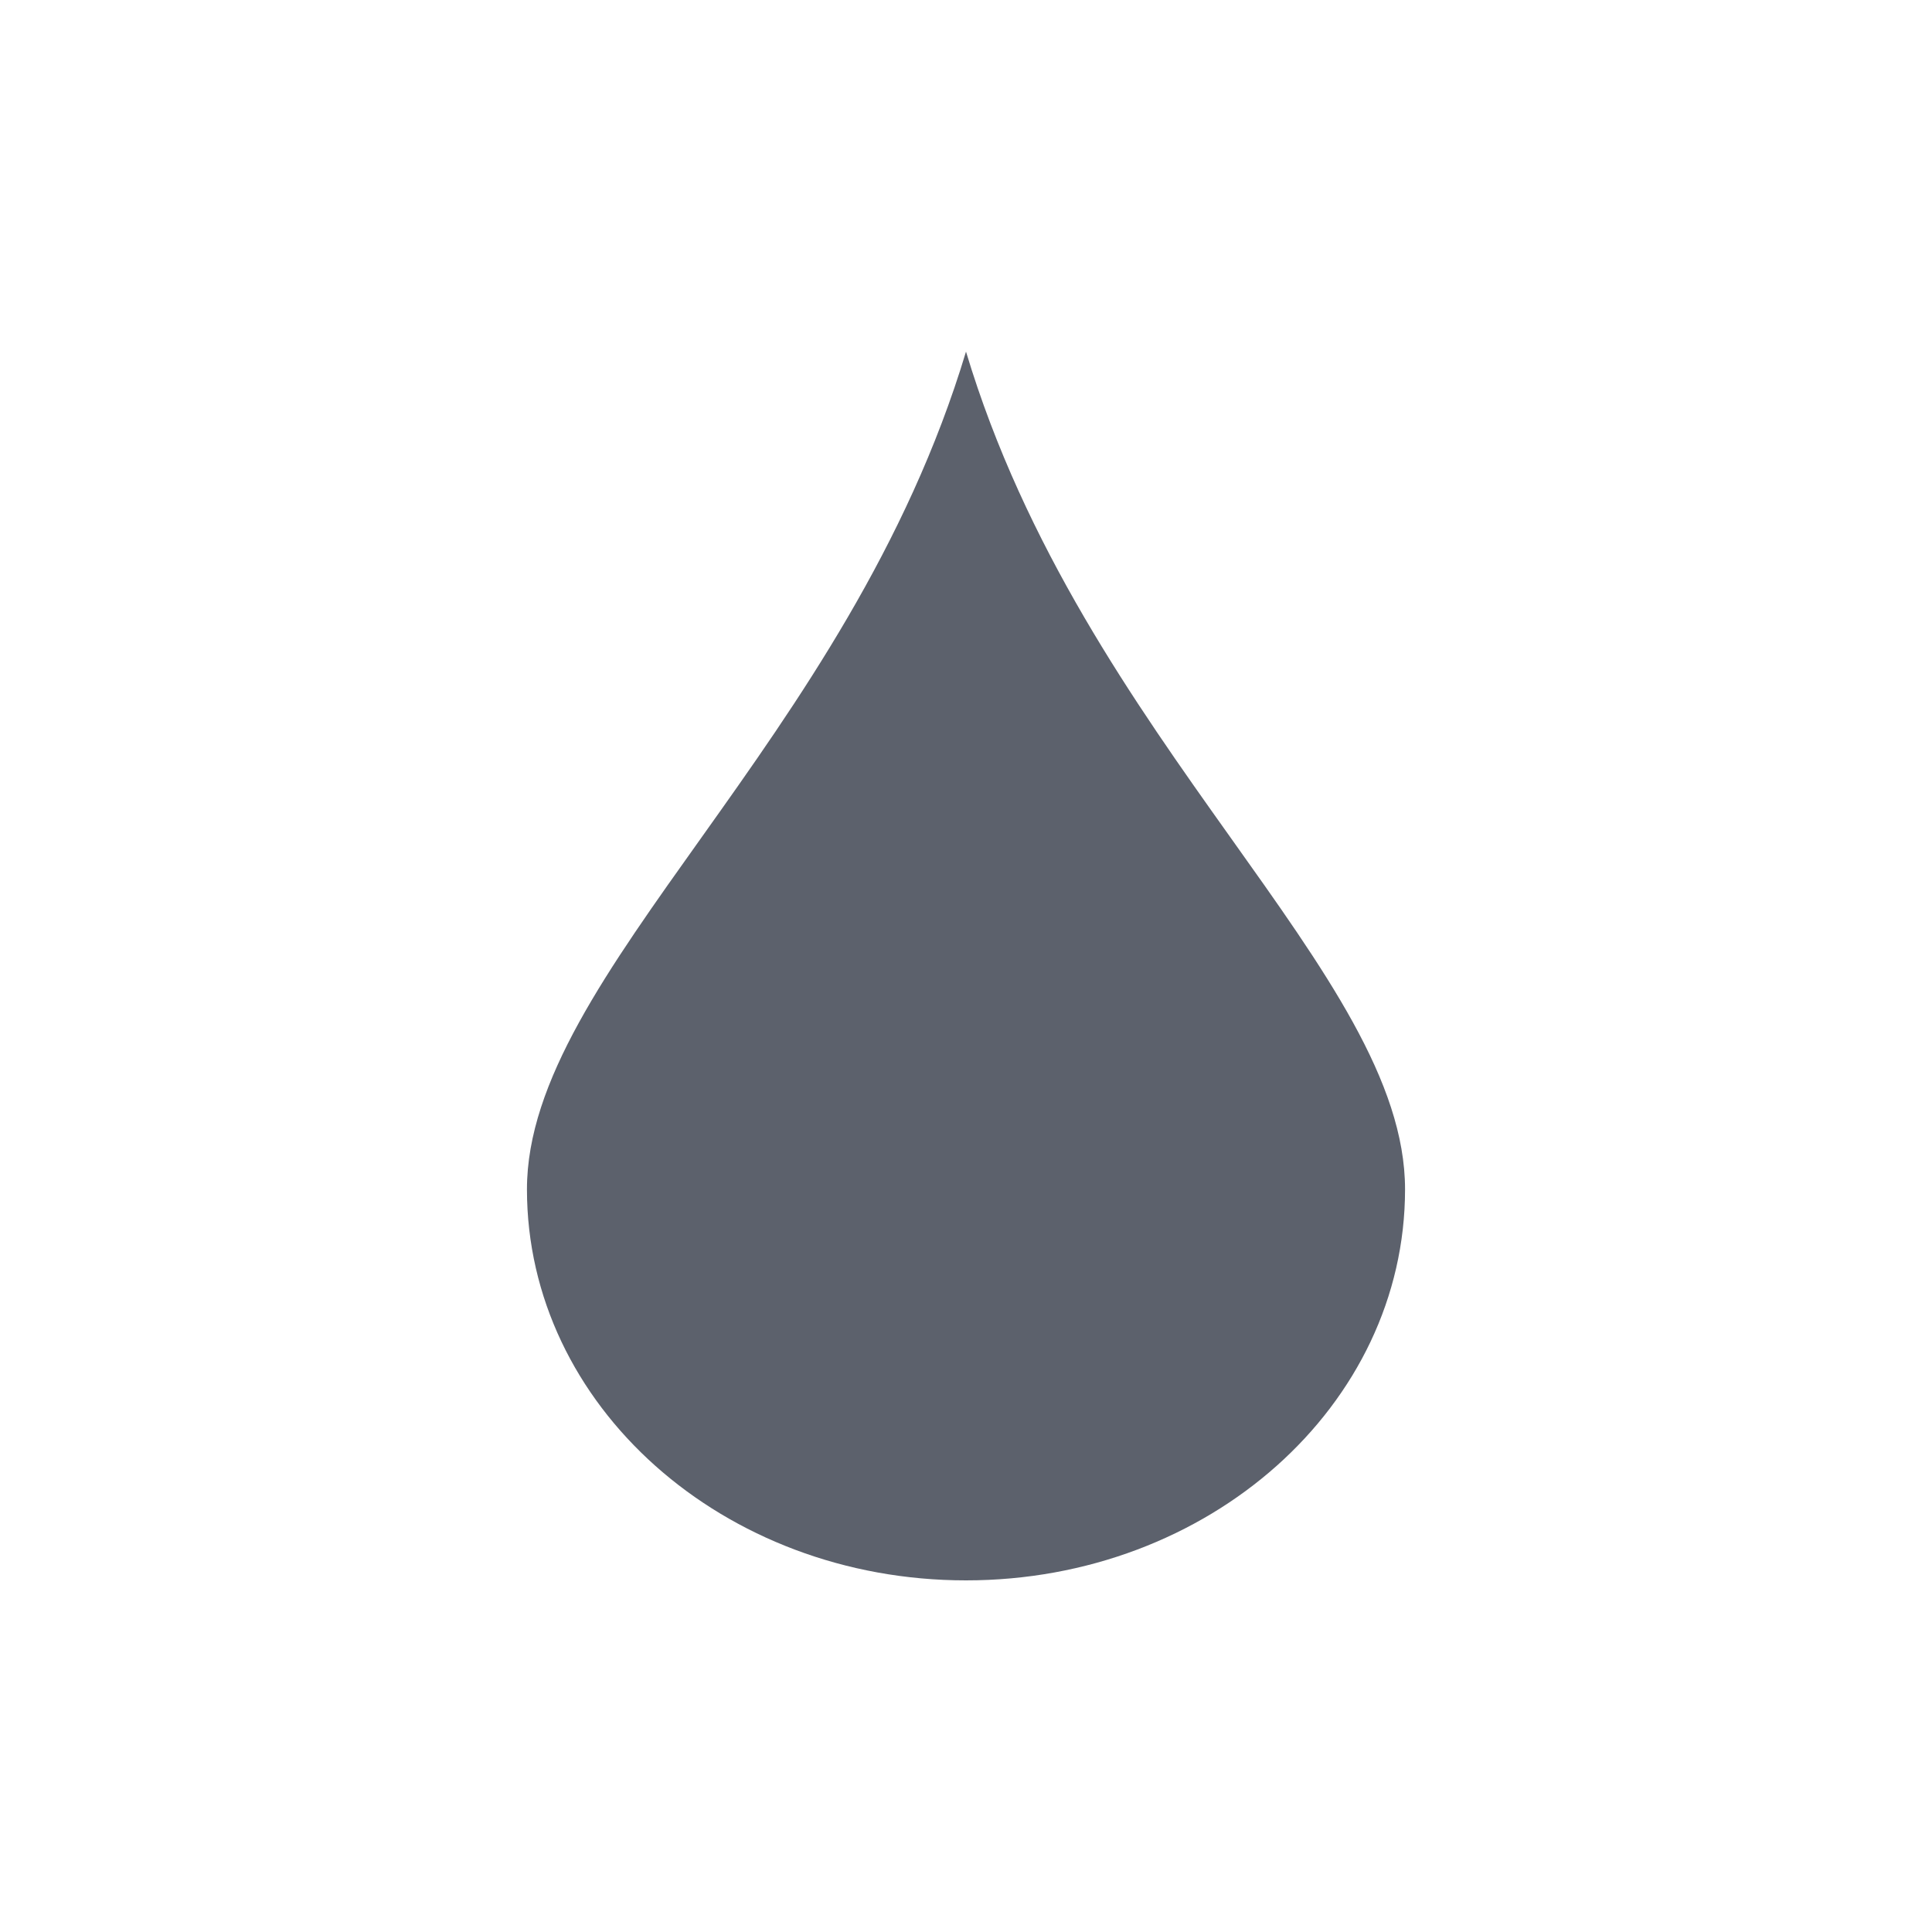 <?xml version="1.0" encoding="UTF-8"?>
<svg xmlns="http://www.w3.org/2000/svg" xmlns:xlink="http://www.w3.org/1999/xlink" width="12pt" height="12pt" viewBox="0 0 12 12" version="1.1">
<g id="surface1">
<path style=" stroke:none;fill-rule:nonzero;fill:rgb(36.078%,38.039%,42.353%);fill-opacity:1;" d="M 6 2.184 C 5.27 4.613 3.273 6.047 3.273 7.387 C 3.273 8.73 4.492 9.816 6 9.816 C 7.508 9.816 8.727 8.73 8.727 7.387 C 8.727 6.047 6.73 4.613 6 2.184 Z M 6 2.184 "/>
</g>
</svg>
